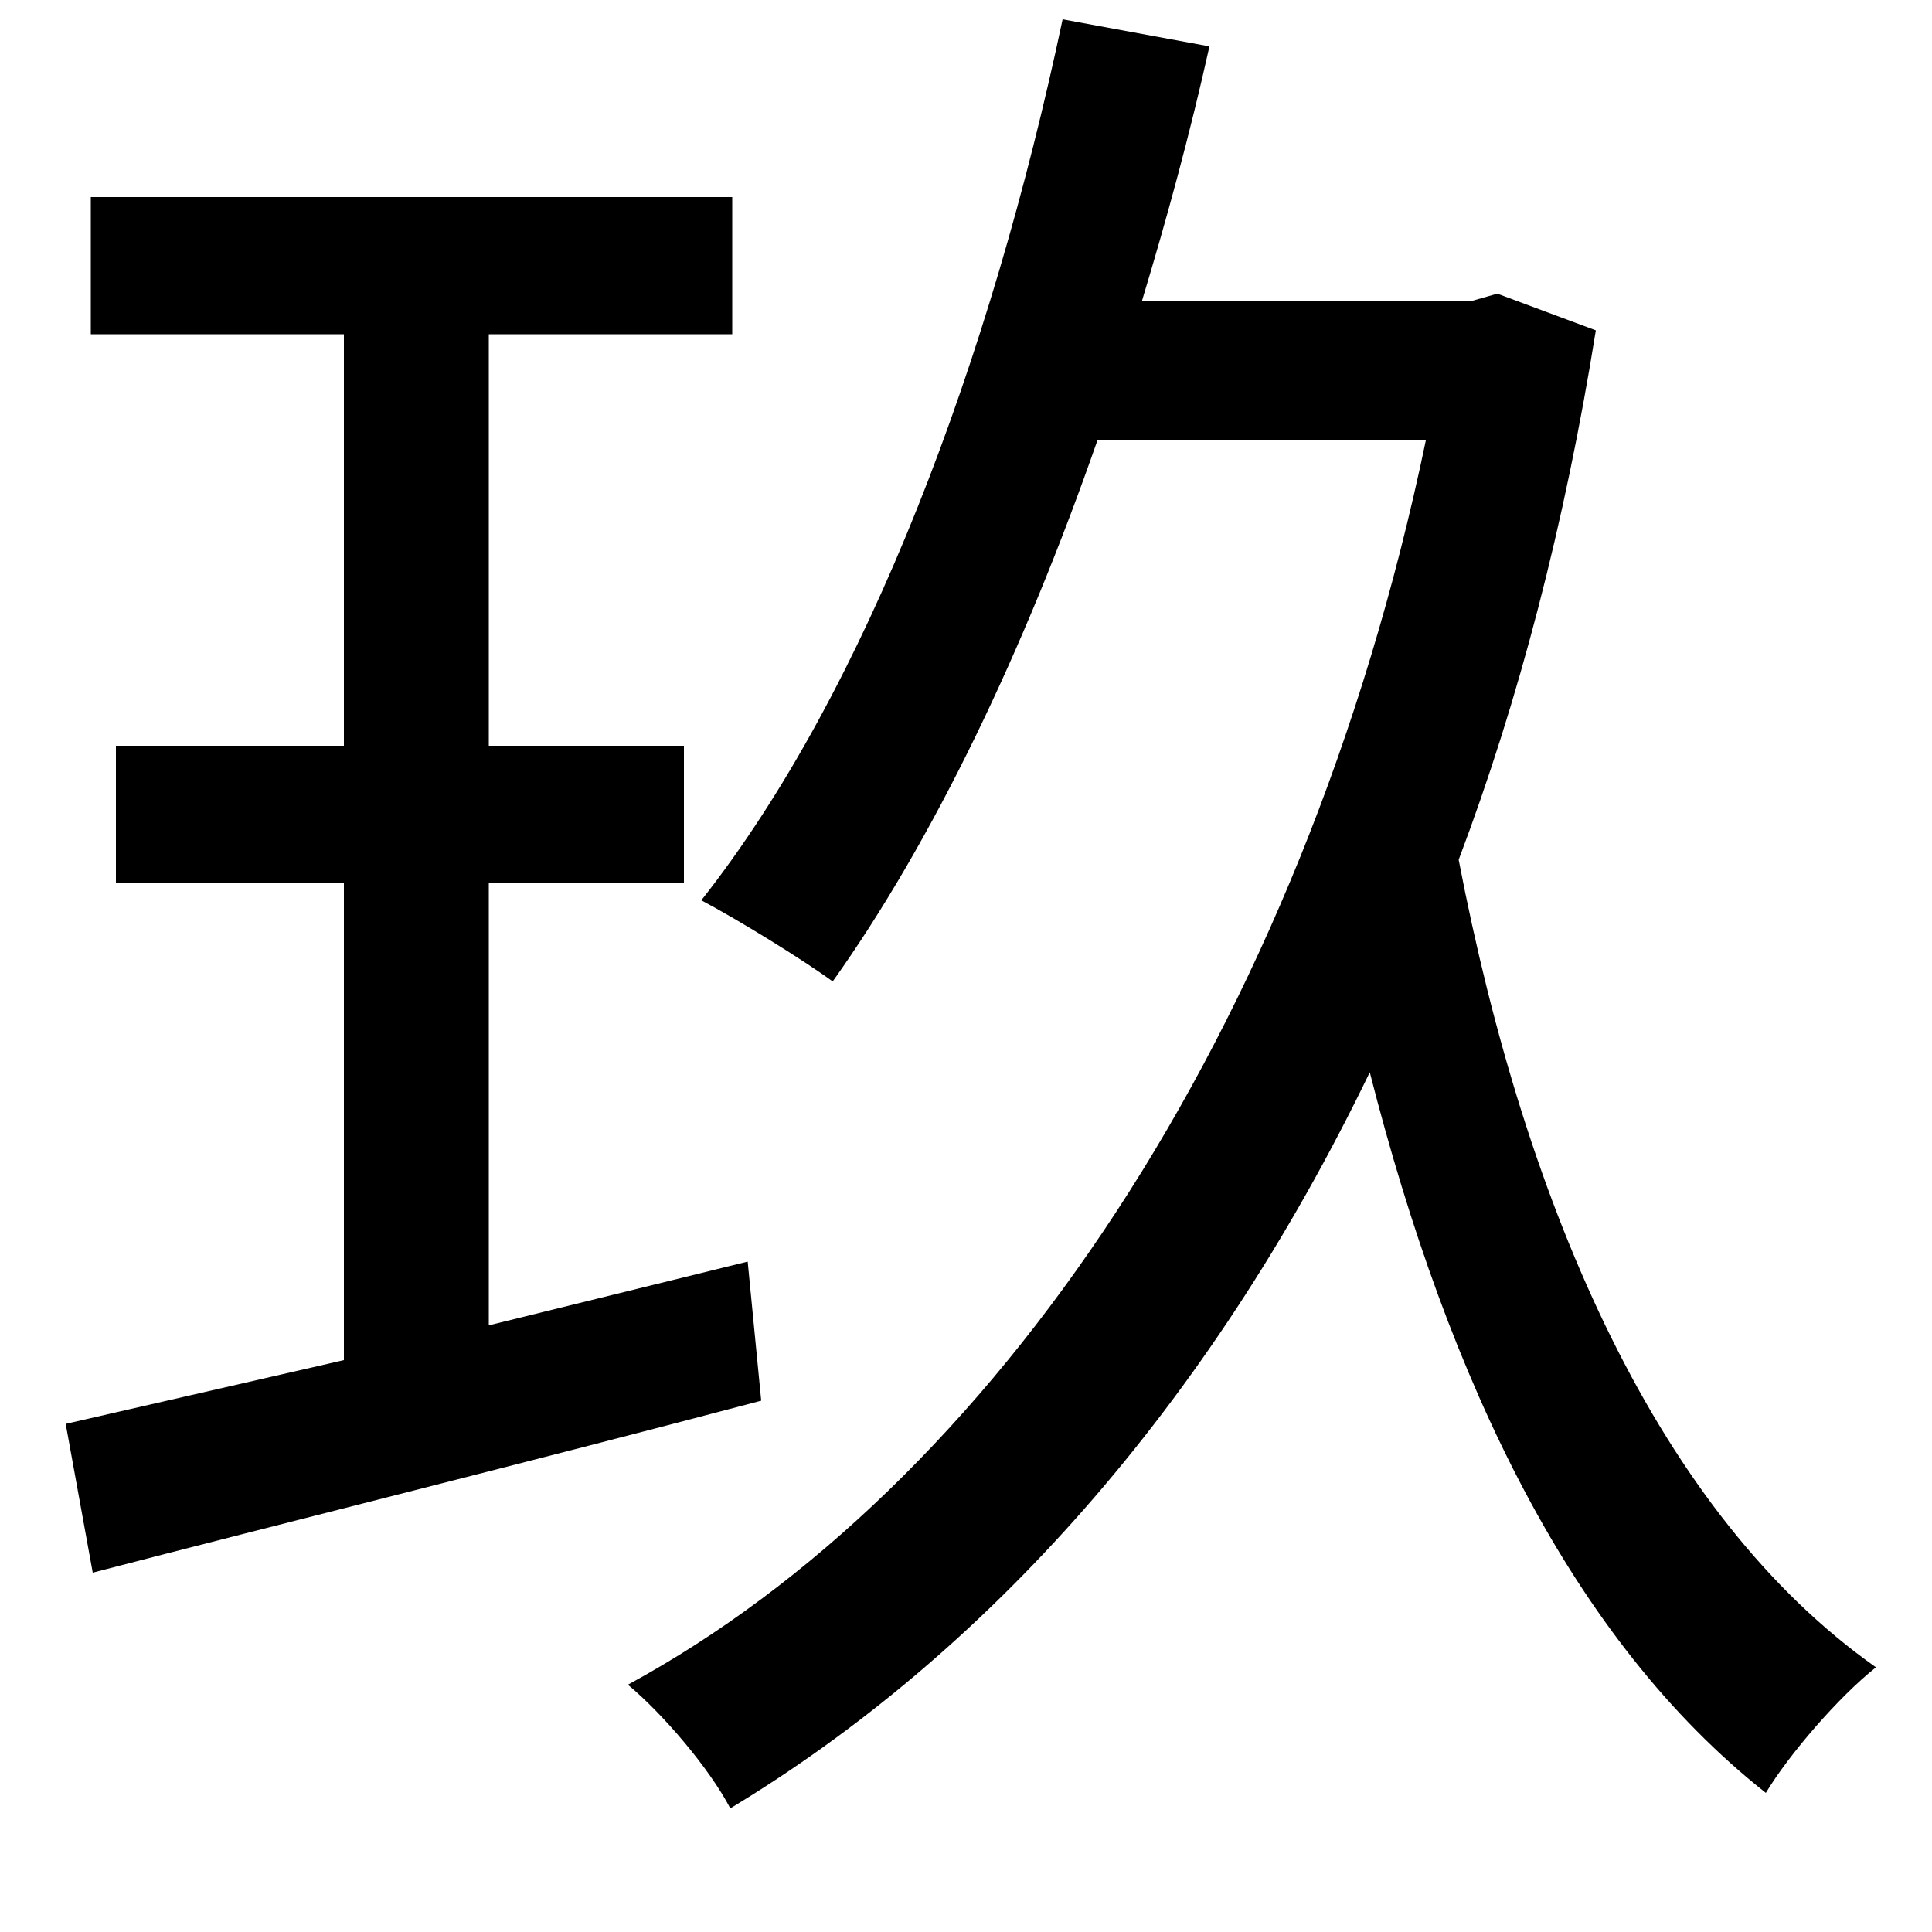 <svg xmlns="http://www.w3.org/2000/svg"
    viewBox="0 0 1000 1000">
  <!--
© 2014-2021 Adobe (http://www.adobe.com/).
Noto is a trademark of Google Inc.
This Font Software is licensed under the SIL Open Font License, Version 1.1. This Font Software is distributed on an "AS IS" BASIS, WITHOUT WARRANTIES OR CONDITIONS OF ANY KIND, either express or implied. See the SIL Open Font License for the specific language, permissions and limitations governing your use of this Font Software.
http://scripts.sil.org/OFL
  -->
<path d="M550 10C513 185 449 357 363 466 382 476 416 497 431 508 483 435 530 337 568 228L738 228C674 535 513 770 325 872 343 887 367 915 378 936 509 857 625 729 709 555 750 716 814 849 914 928 926 908 952 878 971 863 859 784 790 627 755 445 786 363 810 271 826 171L775 152 761 156 591 156C604 113 616 69 626 24ZM34 737L48 814C144 789 273 757 394 725L387 653 253 686 253 457 354 457 354 386 253 386 253 173 379 173 379 102 47 102 47 173 178 173 178 386 60 386 60 457 178 457 178 704Z"/>
</svg>